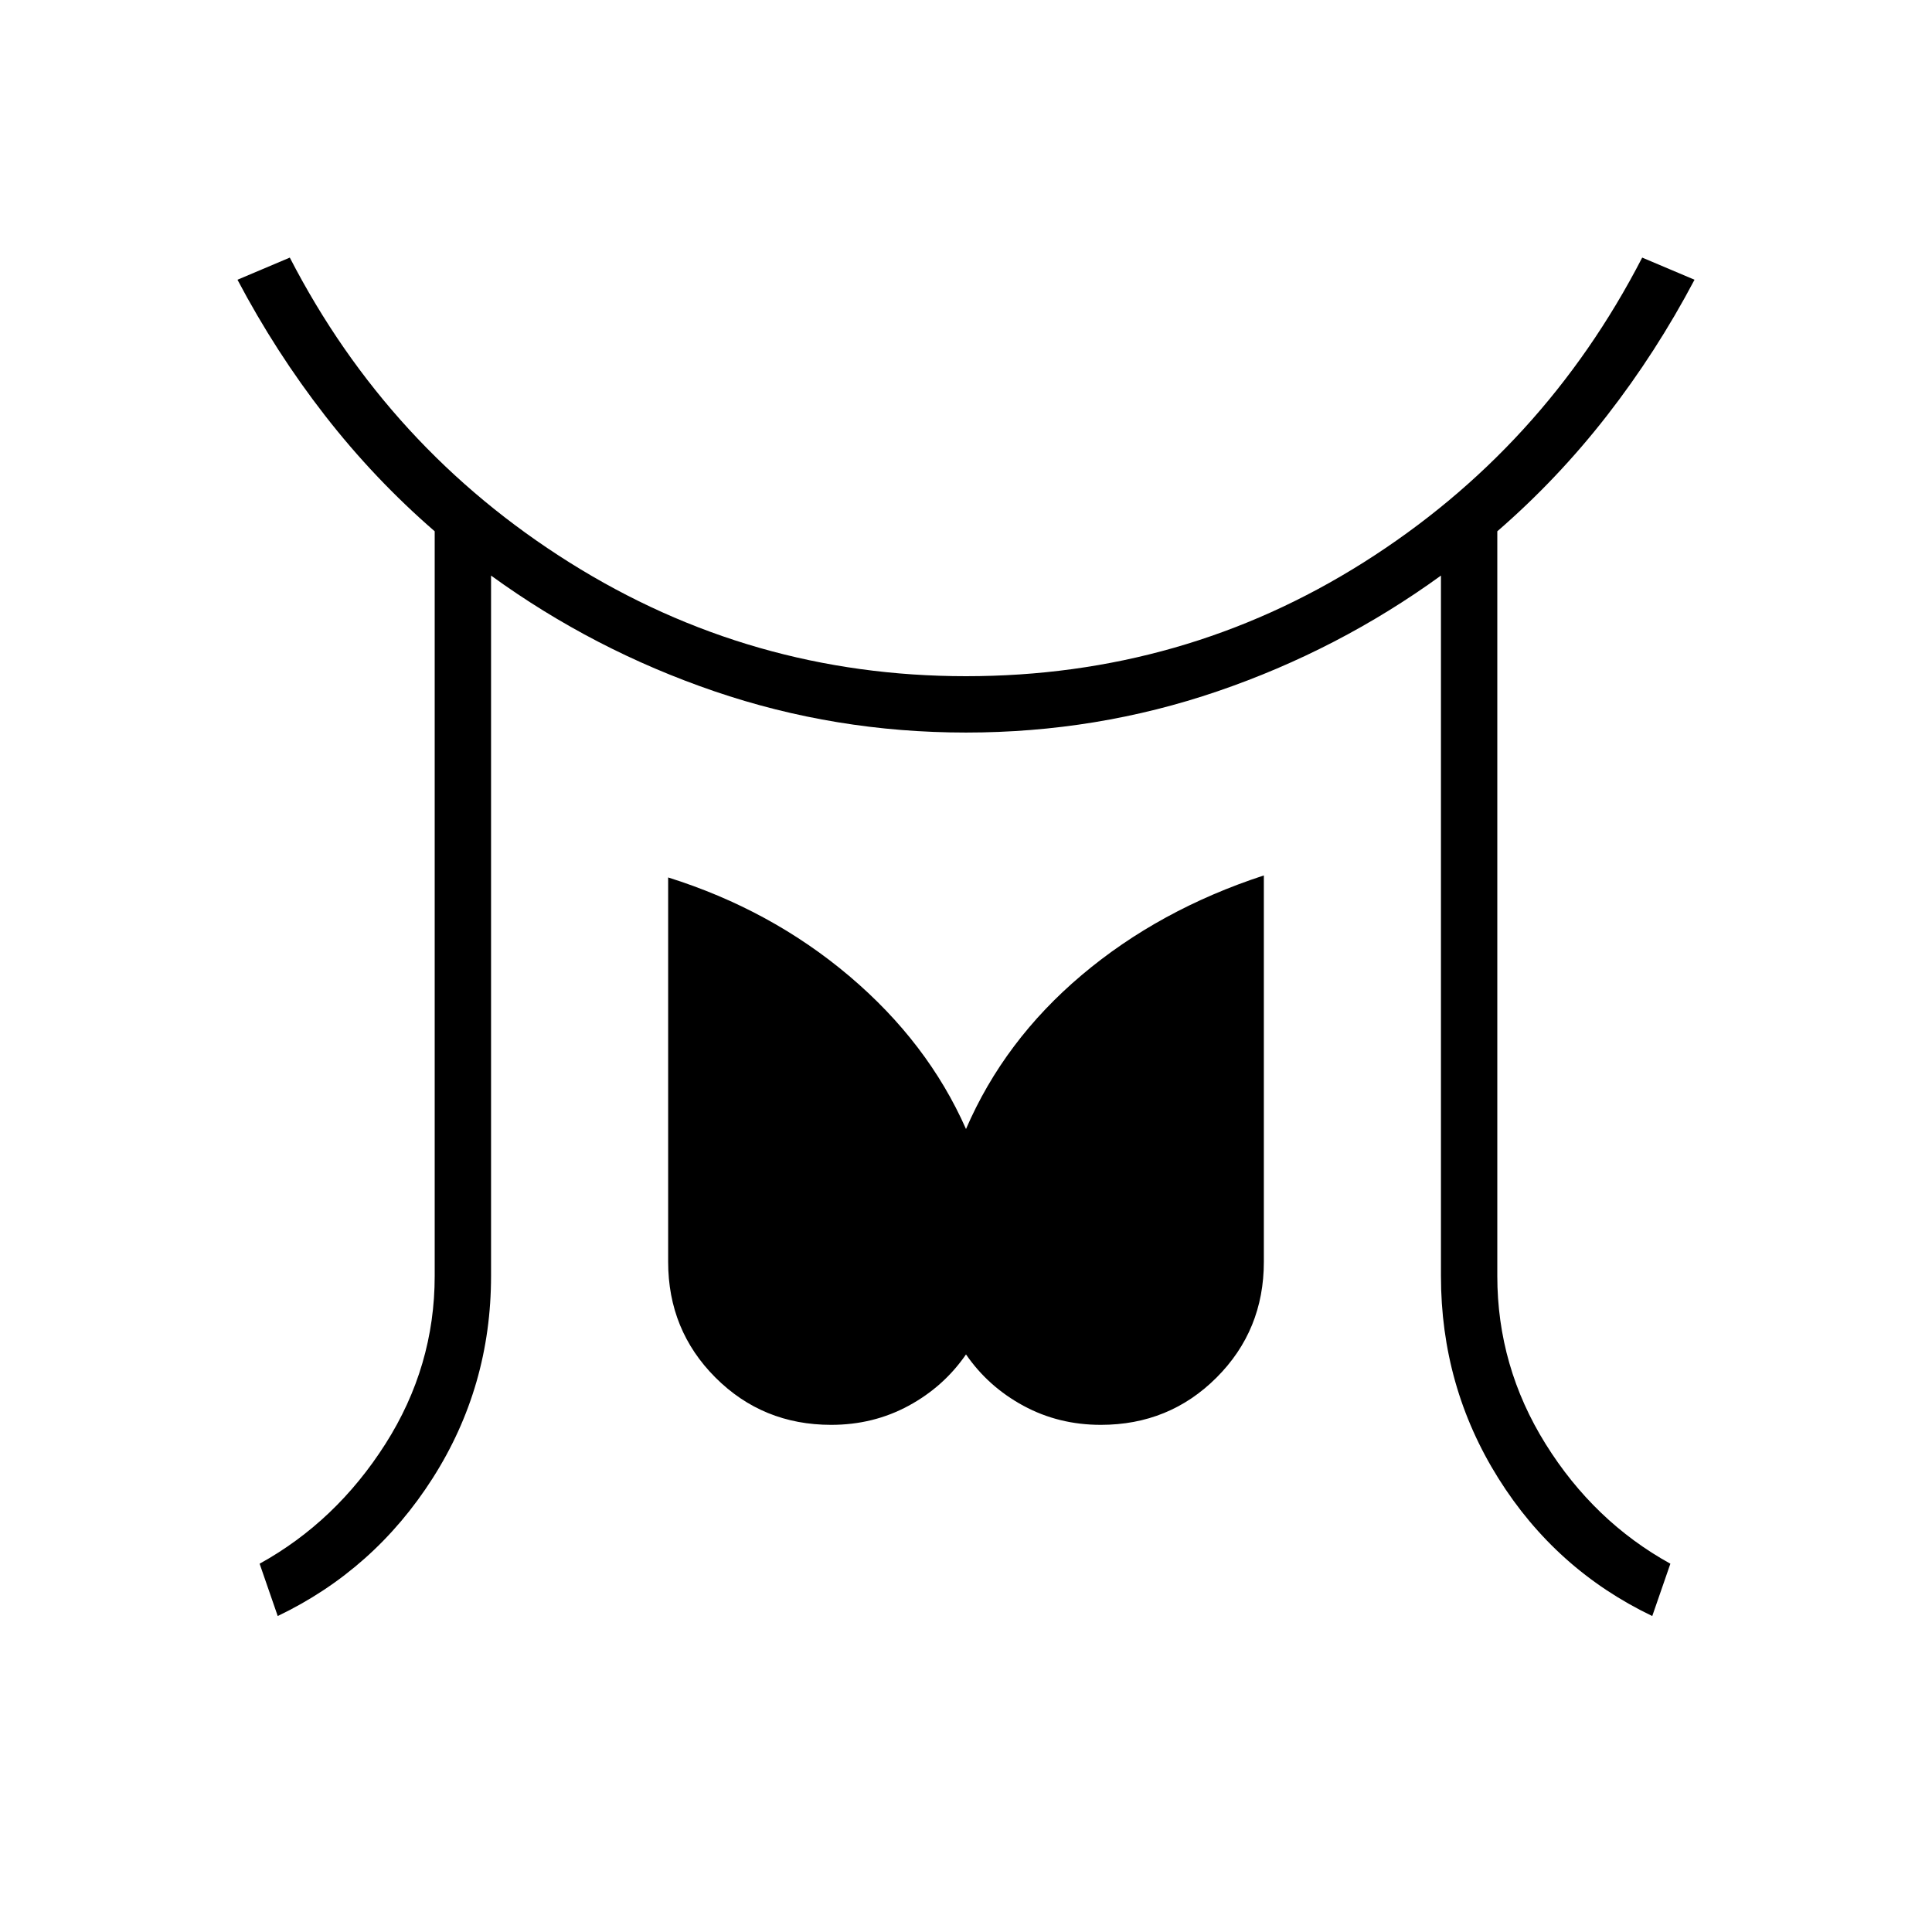 <svg xmlns="http://www.w3.org/2000/svg" height="24" viewBox="0 -960 960 960" width="24"><path d="m138-157-9-26q38-21 62.5-59.5T216-326v-370q-30-26-54.5-57.5T118-821l26-11q49 95 139 151.5T480-624q108 0 197.5-56.5T816-832l26 11q-19 36-43.5 67.5T744-696v370q0 45 24 83.5t62 59.5l-9 26q-48-23-76.5-68.5T716-326v-348q-51 37-111 57.5T480-596q-65 0-125-20.5T244-674v348q0 55-29 100.5T138-157Zm275-95q-34 0-57.5-23.5T332-333v-191q51 16 90 49t58 76q19-44 57.5-76.5T628-525v192q0 34-23.5 57.5T547-252q-21 0-38.5-9.5T480-287q-11 16-28.5 25.5T413-252Z"/></svg>